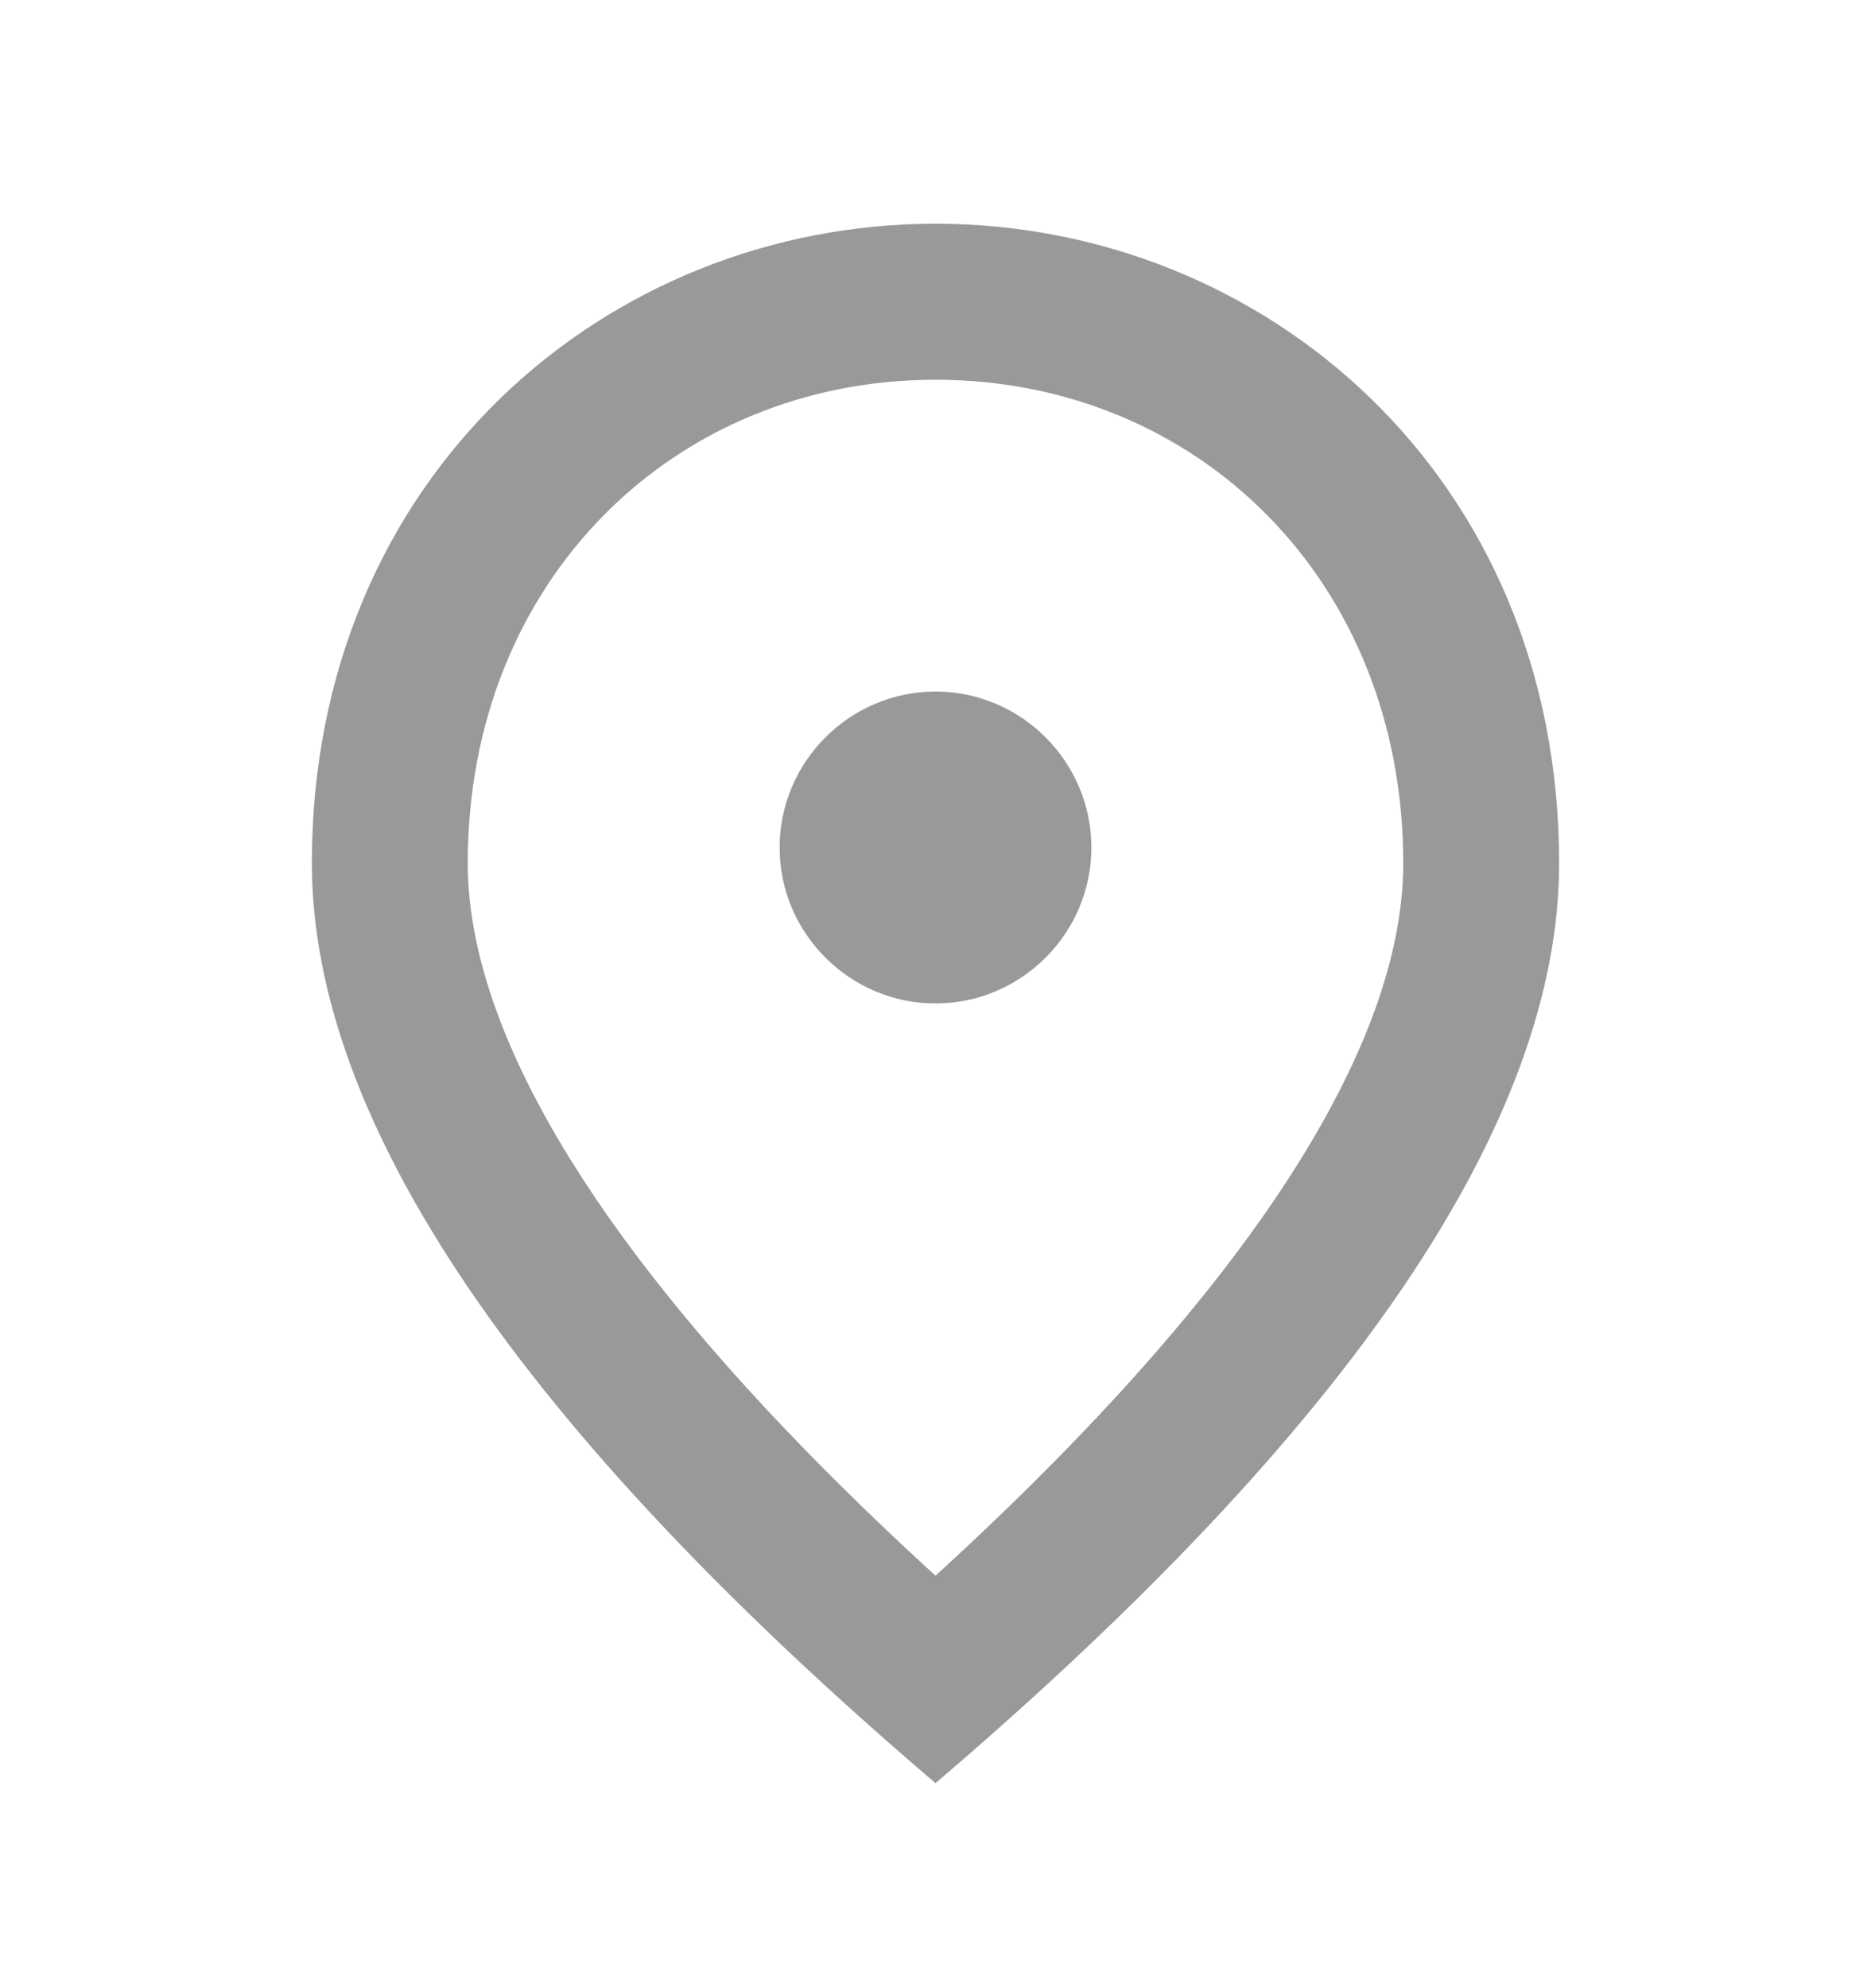 <svg width="16" height="17" viewBox="0 0 16 17" fill="none" xmlns="http://www.w3.org/2000/svg">
<path d="M8 8.58C7.267 8.58 6.667 7.98 6.667 7.247C6.667 6.513 7.267 5.913 8 5.913C8.733 5.913 9.333 6.513 9.333 7.247C9.333 7.98 8.733 8.58 8 8.58ZM12 7.38C12 4.96 10.233 3.247 8 3.247C5.767 3.247 4 4.96 4 7.38C4 8.94 5.3 11.007 8 13.473C10.7 11.007 12 8.94 12 7.38ZM8 1.913C10.8 1.913 13.333 4.06 13.333 7.38C13.333 9.593 11.553 12.213 8 15.247C4.447 12.213 2.667 9.593 2.667 7.38C2.667 4.06 5.2 1.913 8 1.913Z" fill="#999999"/>
</svg>
